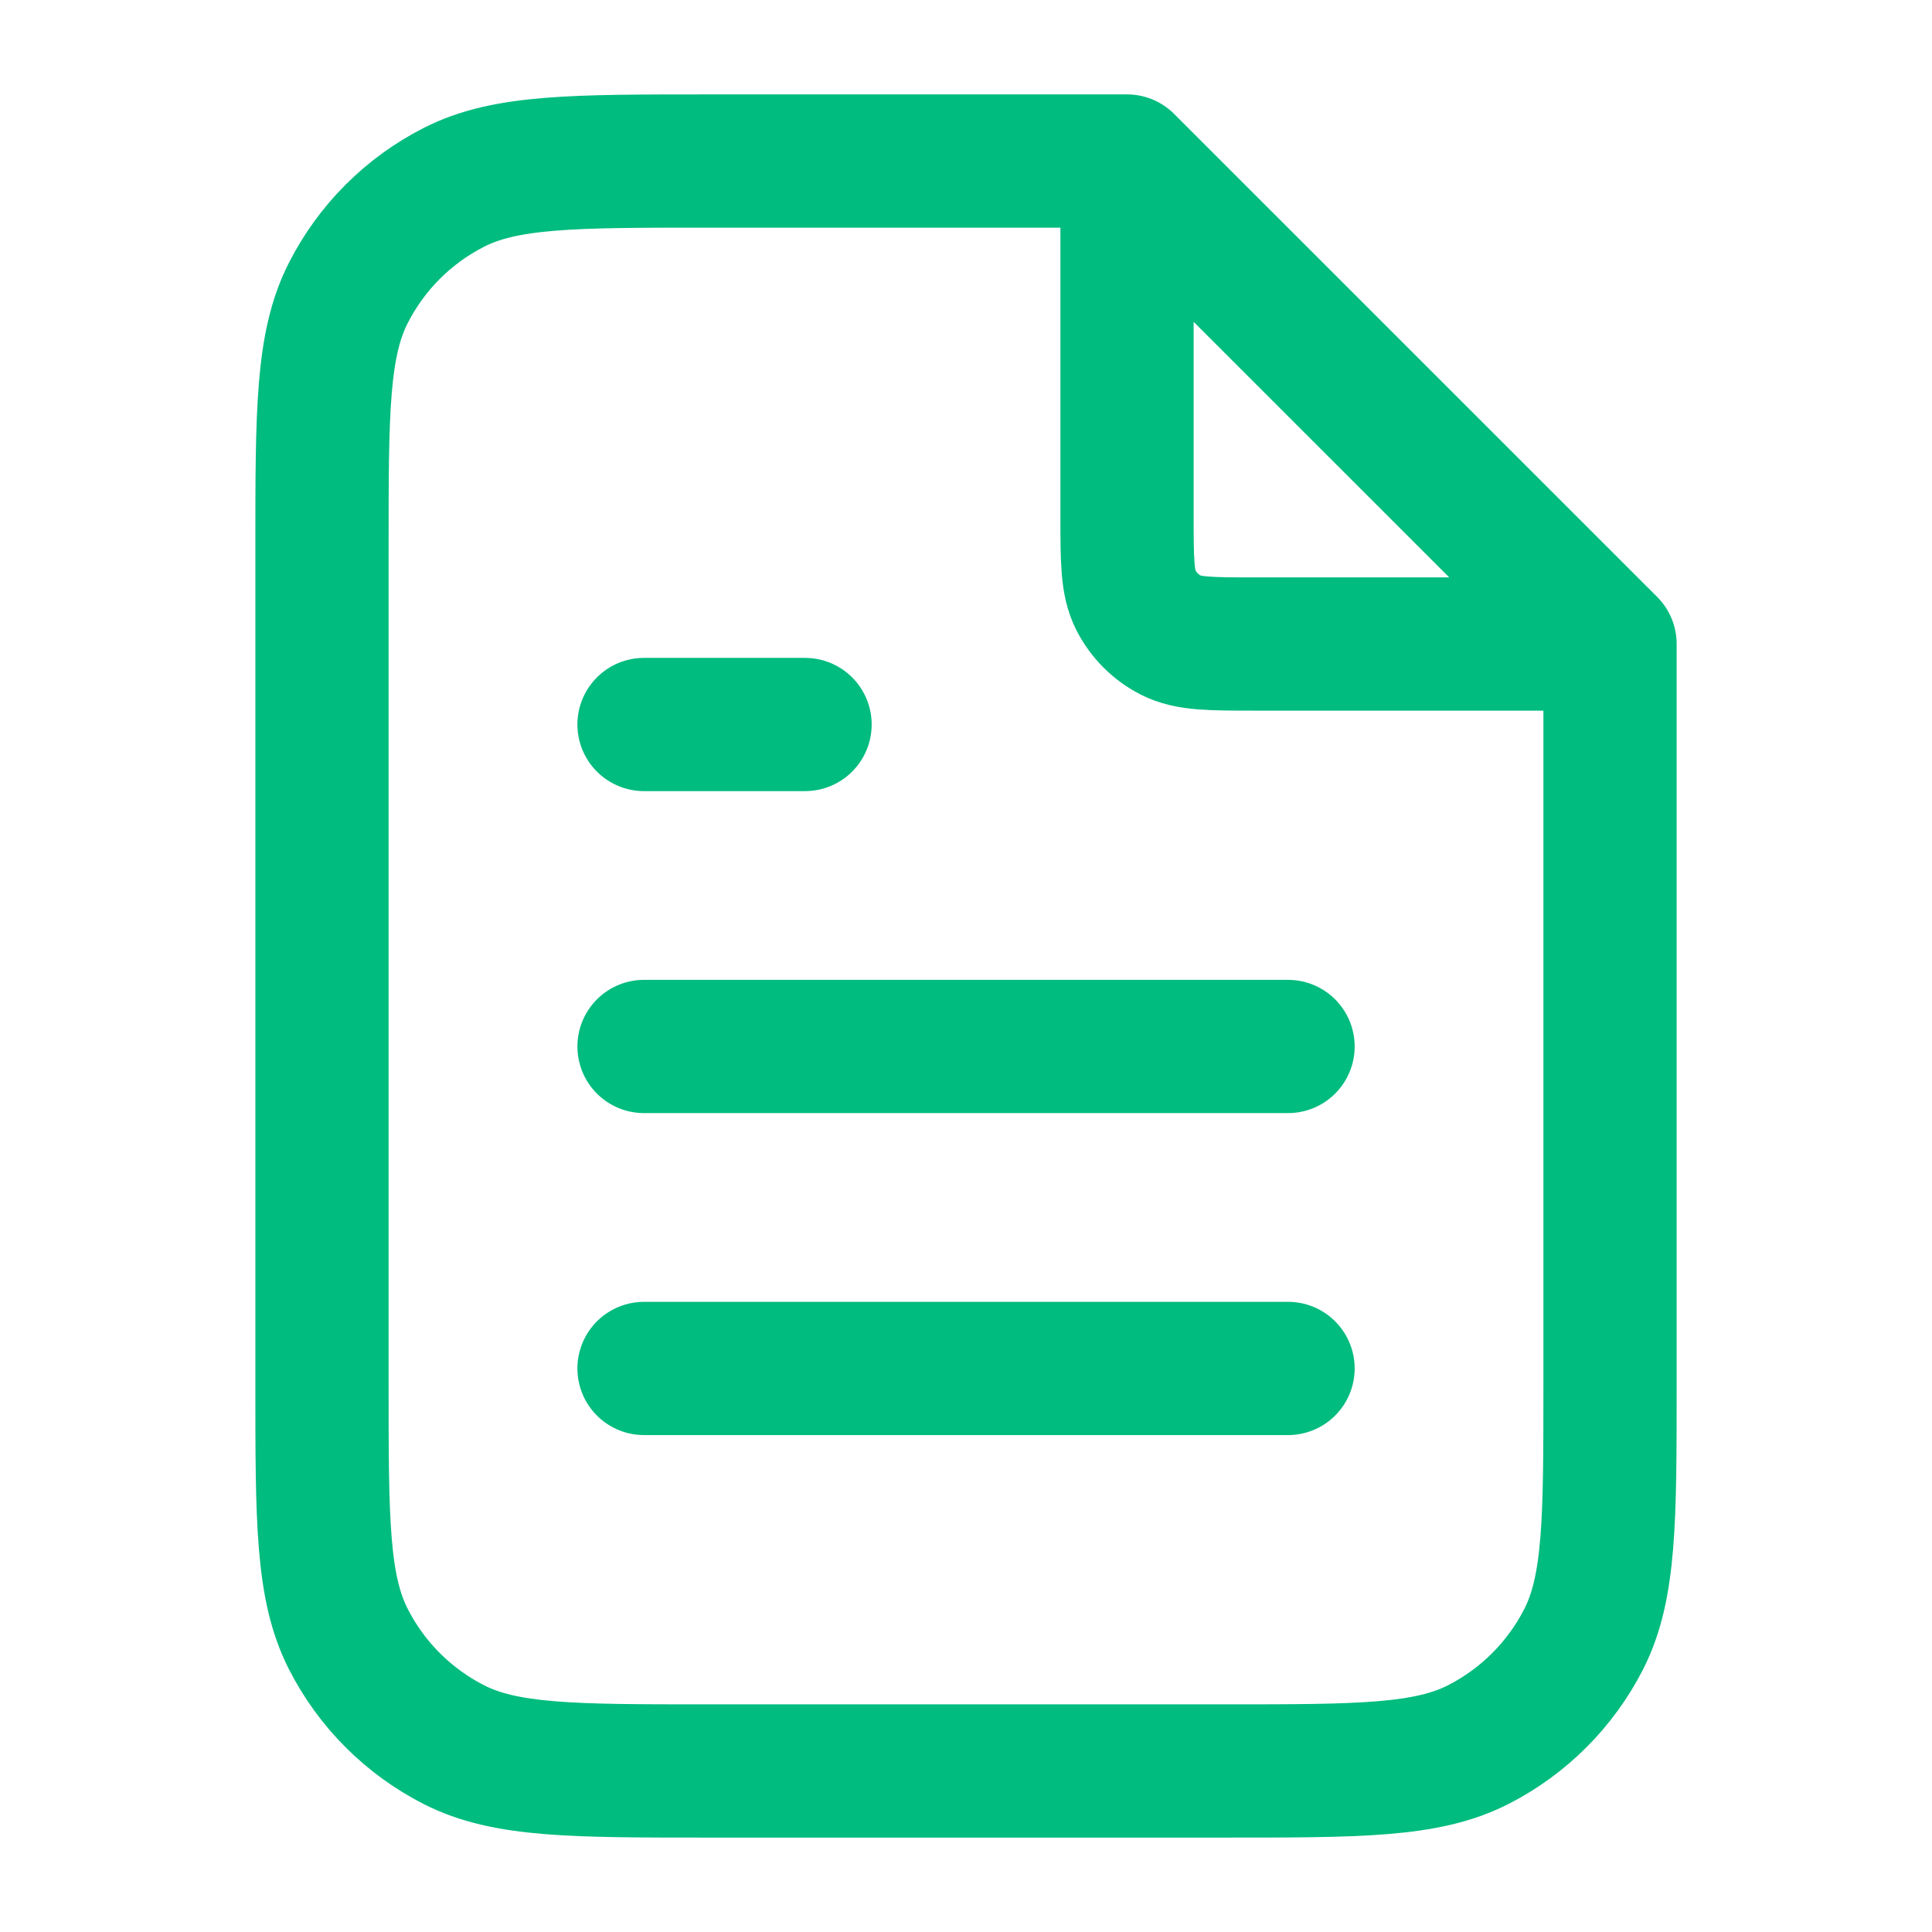<svg width="29" height="29" viewBox="0 0 29 29" fill="none" xmlns="http://www.w3.org/2000/svg">
<path d="M16.917 2.742V7.733C16.917 8.41 16.917 8.748 17.049 9.007C17.164 9.234 17.349 9.419 17.577 9.535C17.835 9.667 18.173 9.667 18.85 9.667H23.841M19.334 15.708H9.667M19.334 20.541H9.667M12.084 10.875H9.667M16.917 2.417H10.633C8.603 2.417 7.588 2.417 6.813 2.812C6.131 3.159 5.576 3.714 5.229 4.396C4.833 5.171 4.833 6.186 4.833 8.216V20.783C4.833 22.813 4.833 23.828 5.229 24.604C5.576 25.286 6.131 25.84 6.813 26.188C7.588 26.583 8.603 26.583 10.633 26.583H18.367C20.397 26.583 21.412 26.583 22.188 26.188C22.87 25.84 23.424 25.286 23.772 24.604C24.167 23.828 24.167 22.813 24.167 20.783V9.666L16.917 2.417Z" stroke="#00BC7E" stroke-width="2" stroke-linecap="round" stroke-linejoin="round"/>
</svg>
